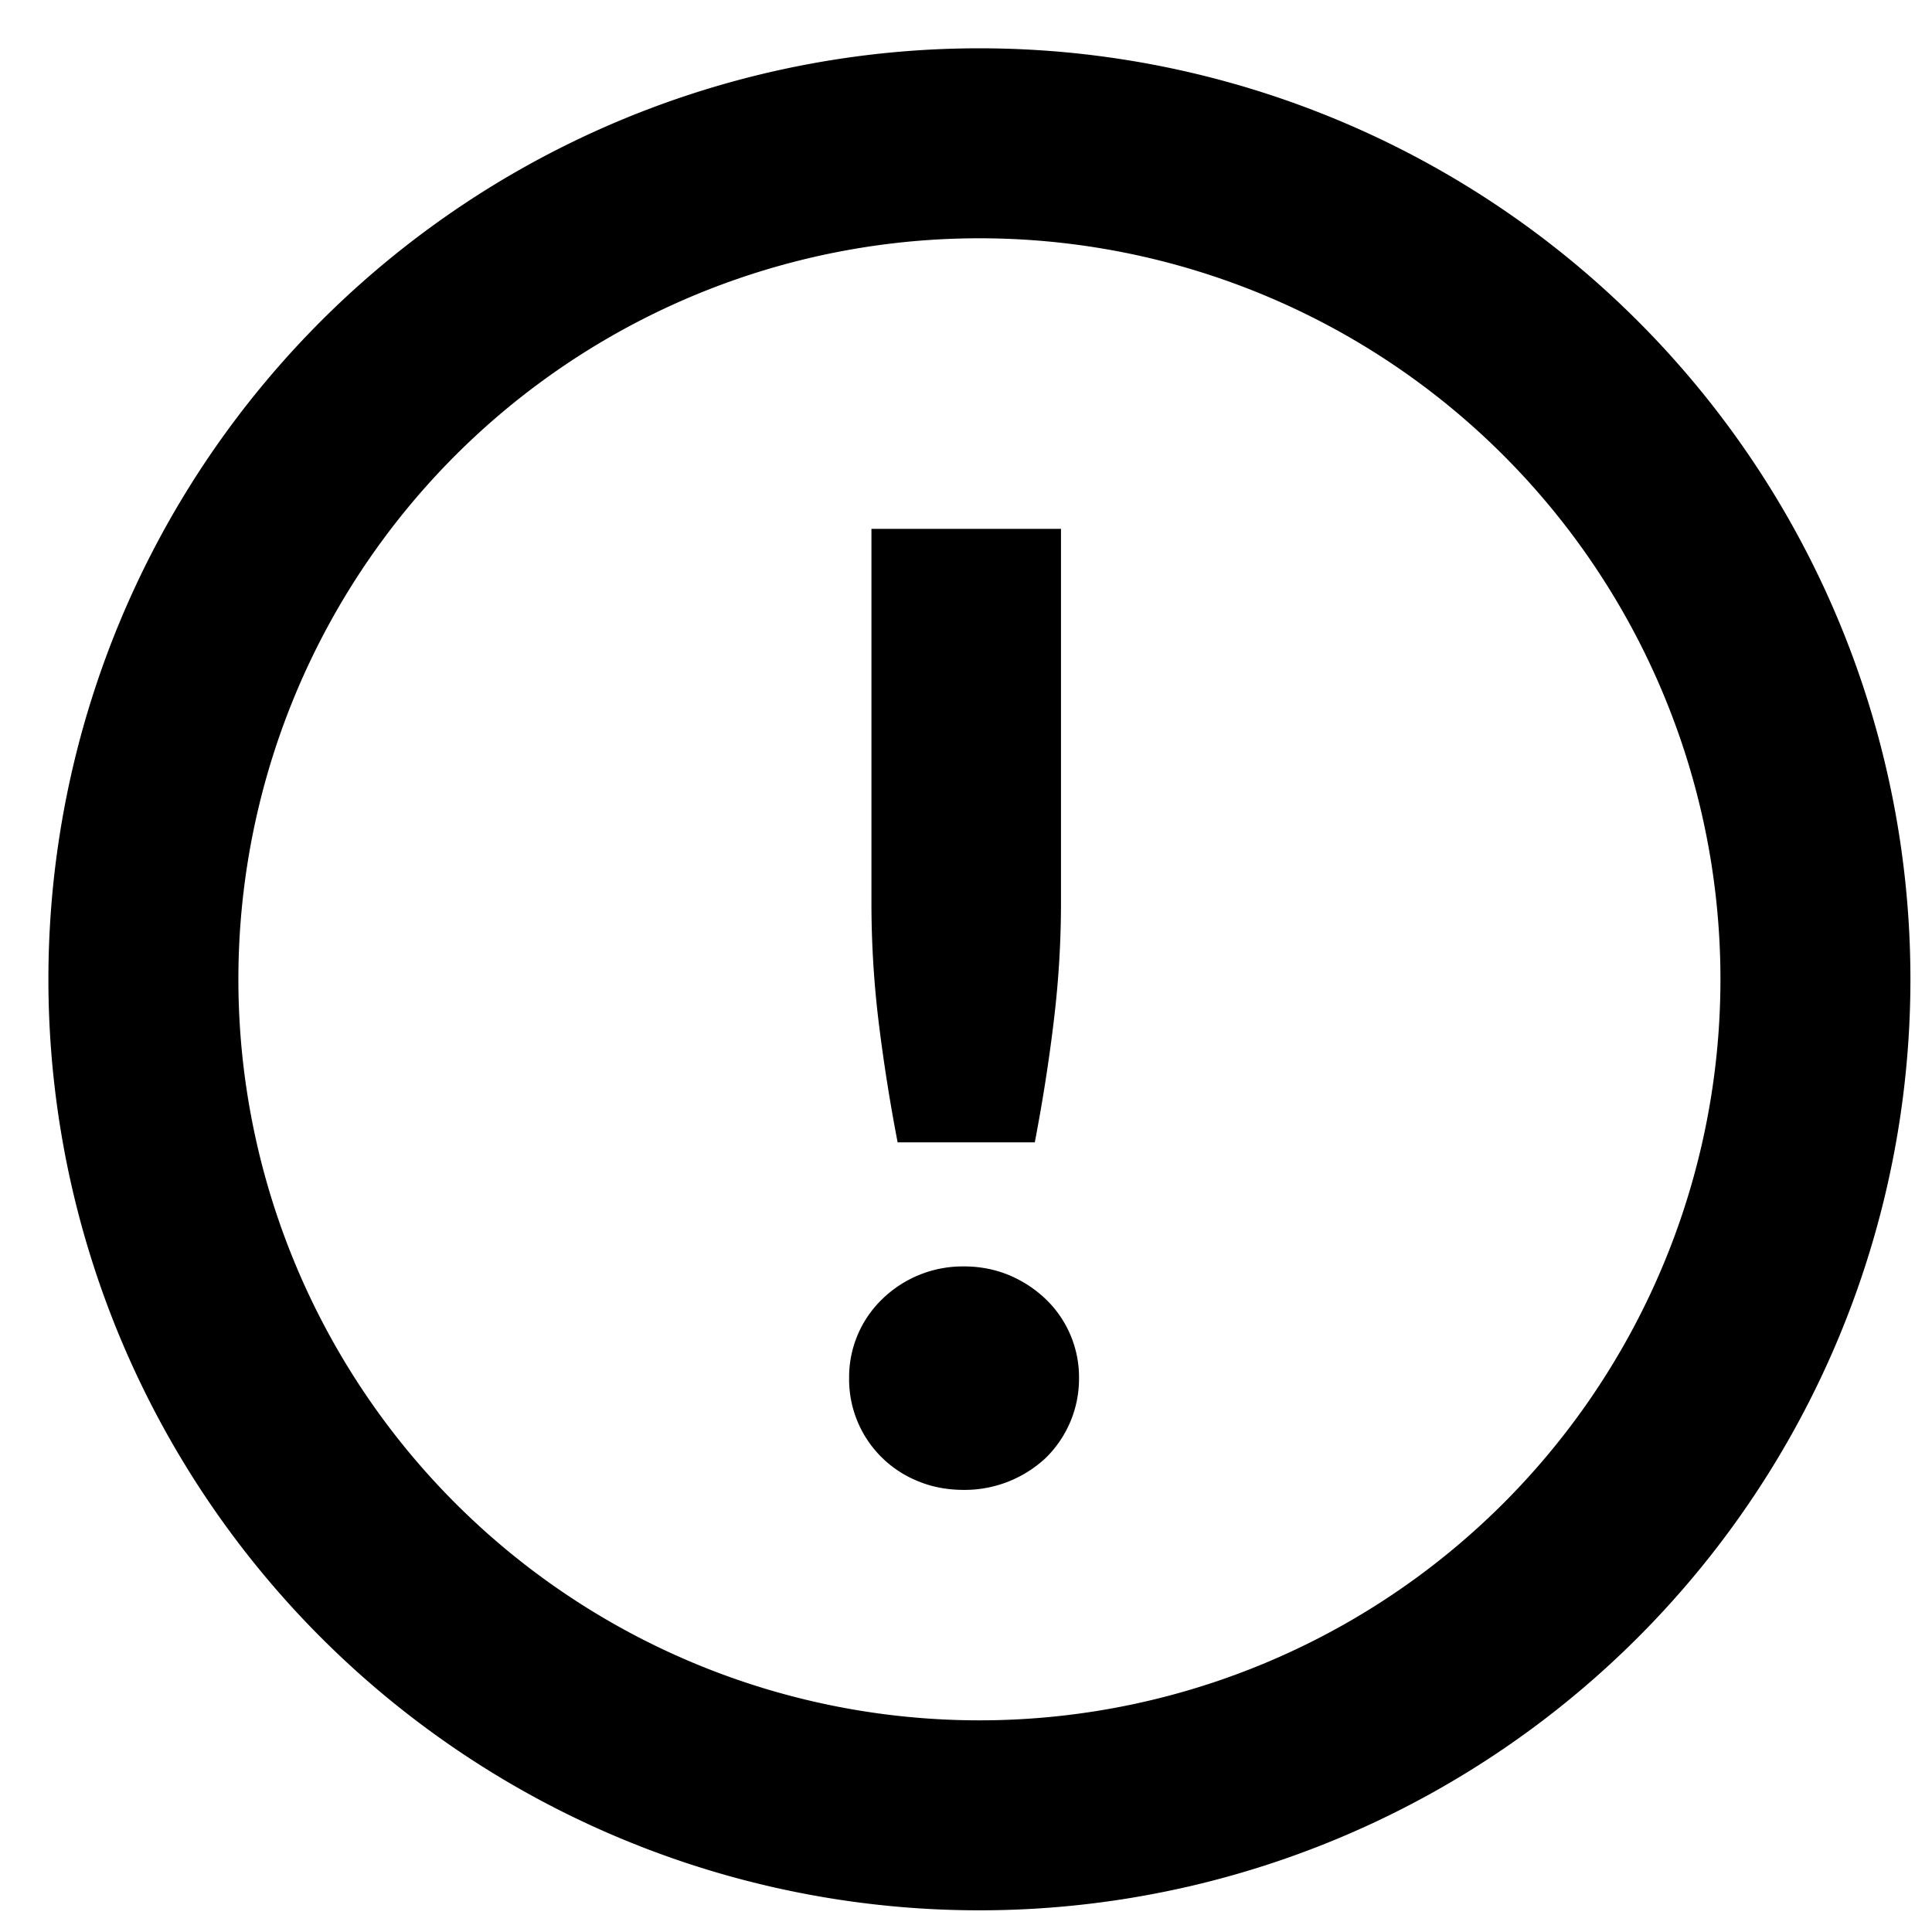 <svg width="18" height="18" viewBox="0 0 18 18" xmlns="http://www.w3.org/2000/svg"><path d="M9.125 17.798a8.674 8.674 0 1 1 0-17.348 8.674 8.674 0 0 1 0 17.348zm0-1.77a6.904 6.904 0 1 0 0-13.808 6.904 6.904 0 0 0 0 13.808zm.76-11.101v3.482c0 .373-.023.743-.068 1.11-.044.368-.103.742-.176 1.124H8.363a16.664 16.664 0 0 1-.177-1.123 9.198 9.198 0 0 1-.067-1.111V4.927h1.765zM7.911 12.84a1.01 1.01 0 0 1 .308-.736 1.075 1.075 0 0 1 .764-.305c.15 0 .29.028.42.082.13.055.243.13.34.223a1.008 1.008 0 0 1 .31.736 1.032 1.032 0 0 1-.31.743 1.105 1.105 0 0 1-.76.298c-.155 0-.297-.026-.427-.08a1.022 1.022 0 0 1-.645-.962z"  fill-rule="evenodd"/></svg>